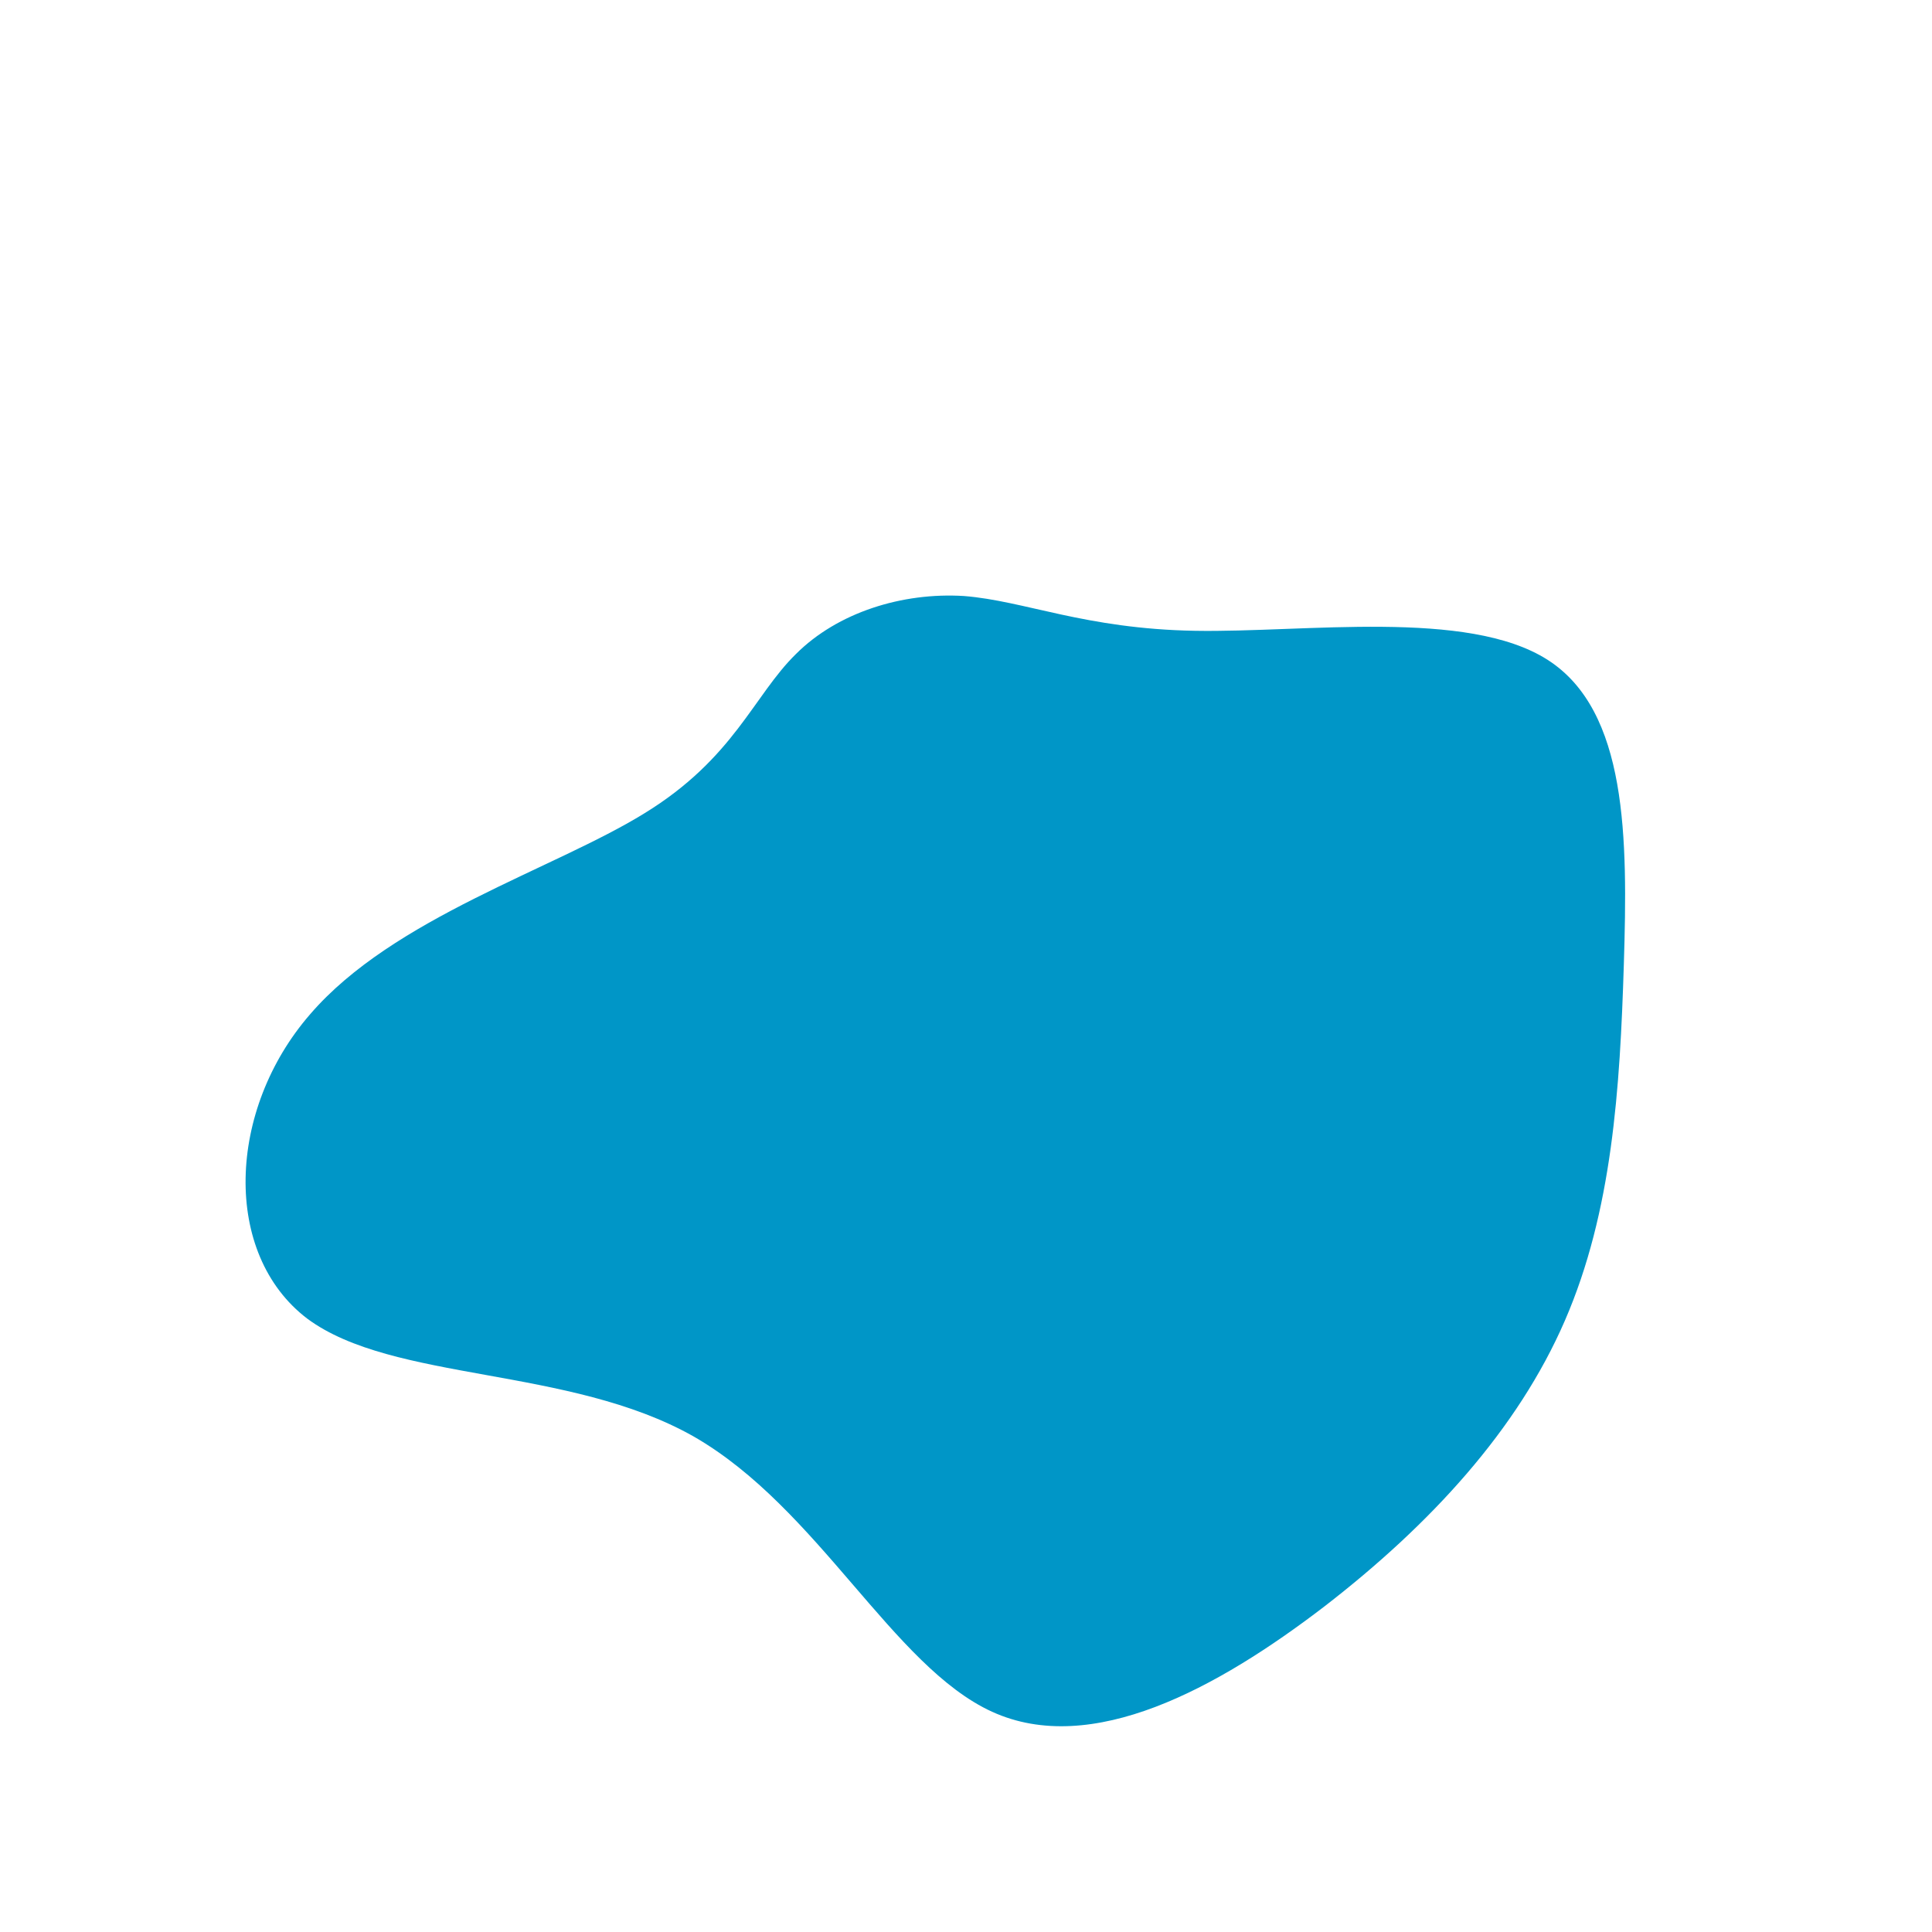 <?xml version="1.0" standalone="no"?>
<svg viewBox="0 0 200 200" xmlns="http://www.w3.org/2000/svg">
  <path fill="#0096C7" d="M23.7,-34.7C35.1,-34.5,51.9,-37,60.2,-31.7C68.5,-26.4,68.5,-13.2,68.1,-0.2C67.7,12.7,66.9,25.4,62,36.7C57.1,48,48.1,57.8,37.1,66.3C26,74.8,13,81.9,2.7,77.2C-7.6,72.5,-15.3,56.1,-28.2,48.7C-41.1,41.4,-59.3,43.1,-68.2,36.5C-77,29.8,-76.5,14.9,-67.9,5C-59.3,-5,-42.7,-10,-33.3,-15.8C-24,-21.5,-22,-28,-17.6,-32.3C-13.3,-36.6,-6.6,-38.7,-0.2,-38.3C6.1,-37.8,12.3,-34.9,23.7,-34.7Z" transform="translate(100 100)" />
</svg>
